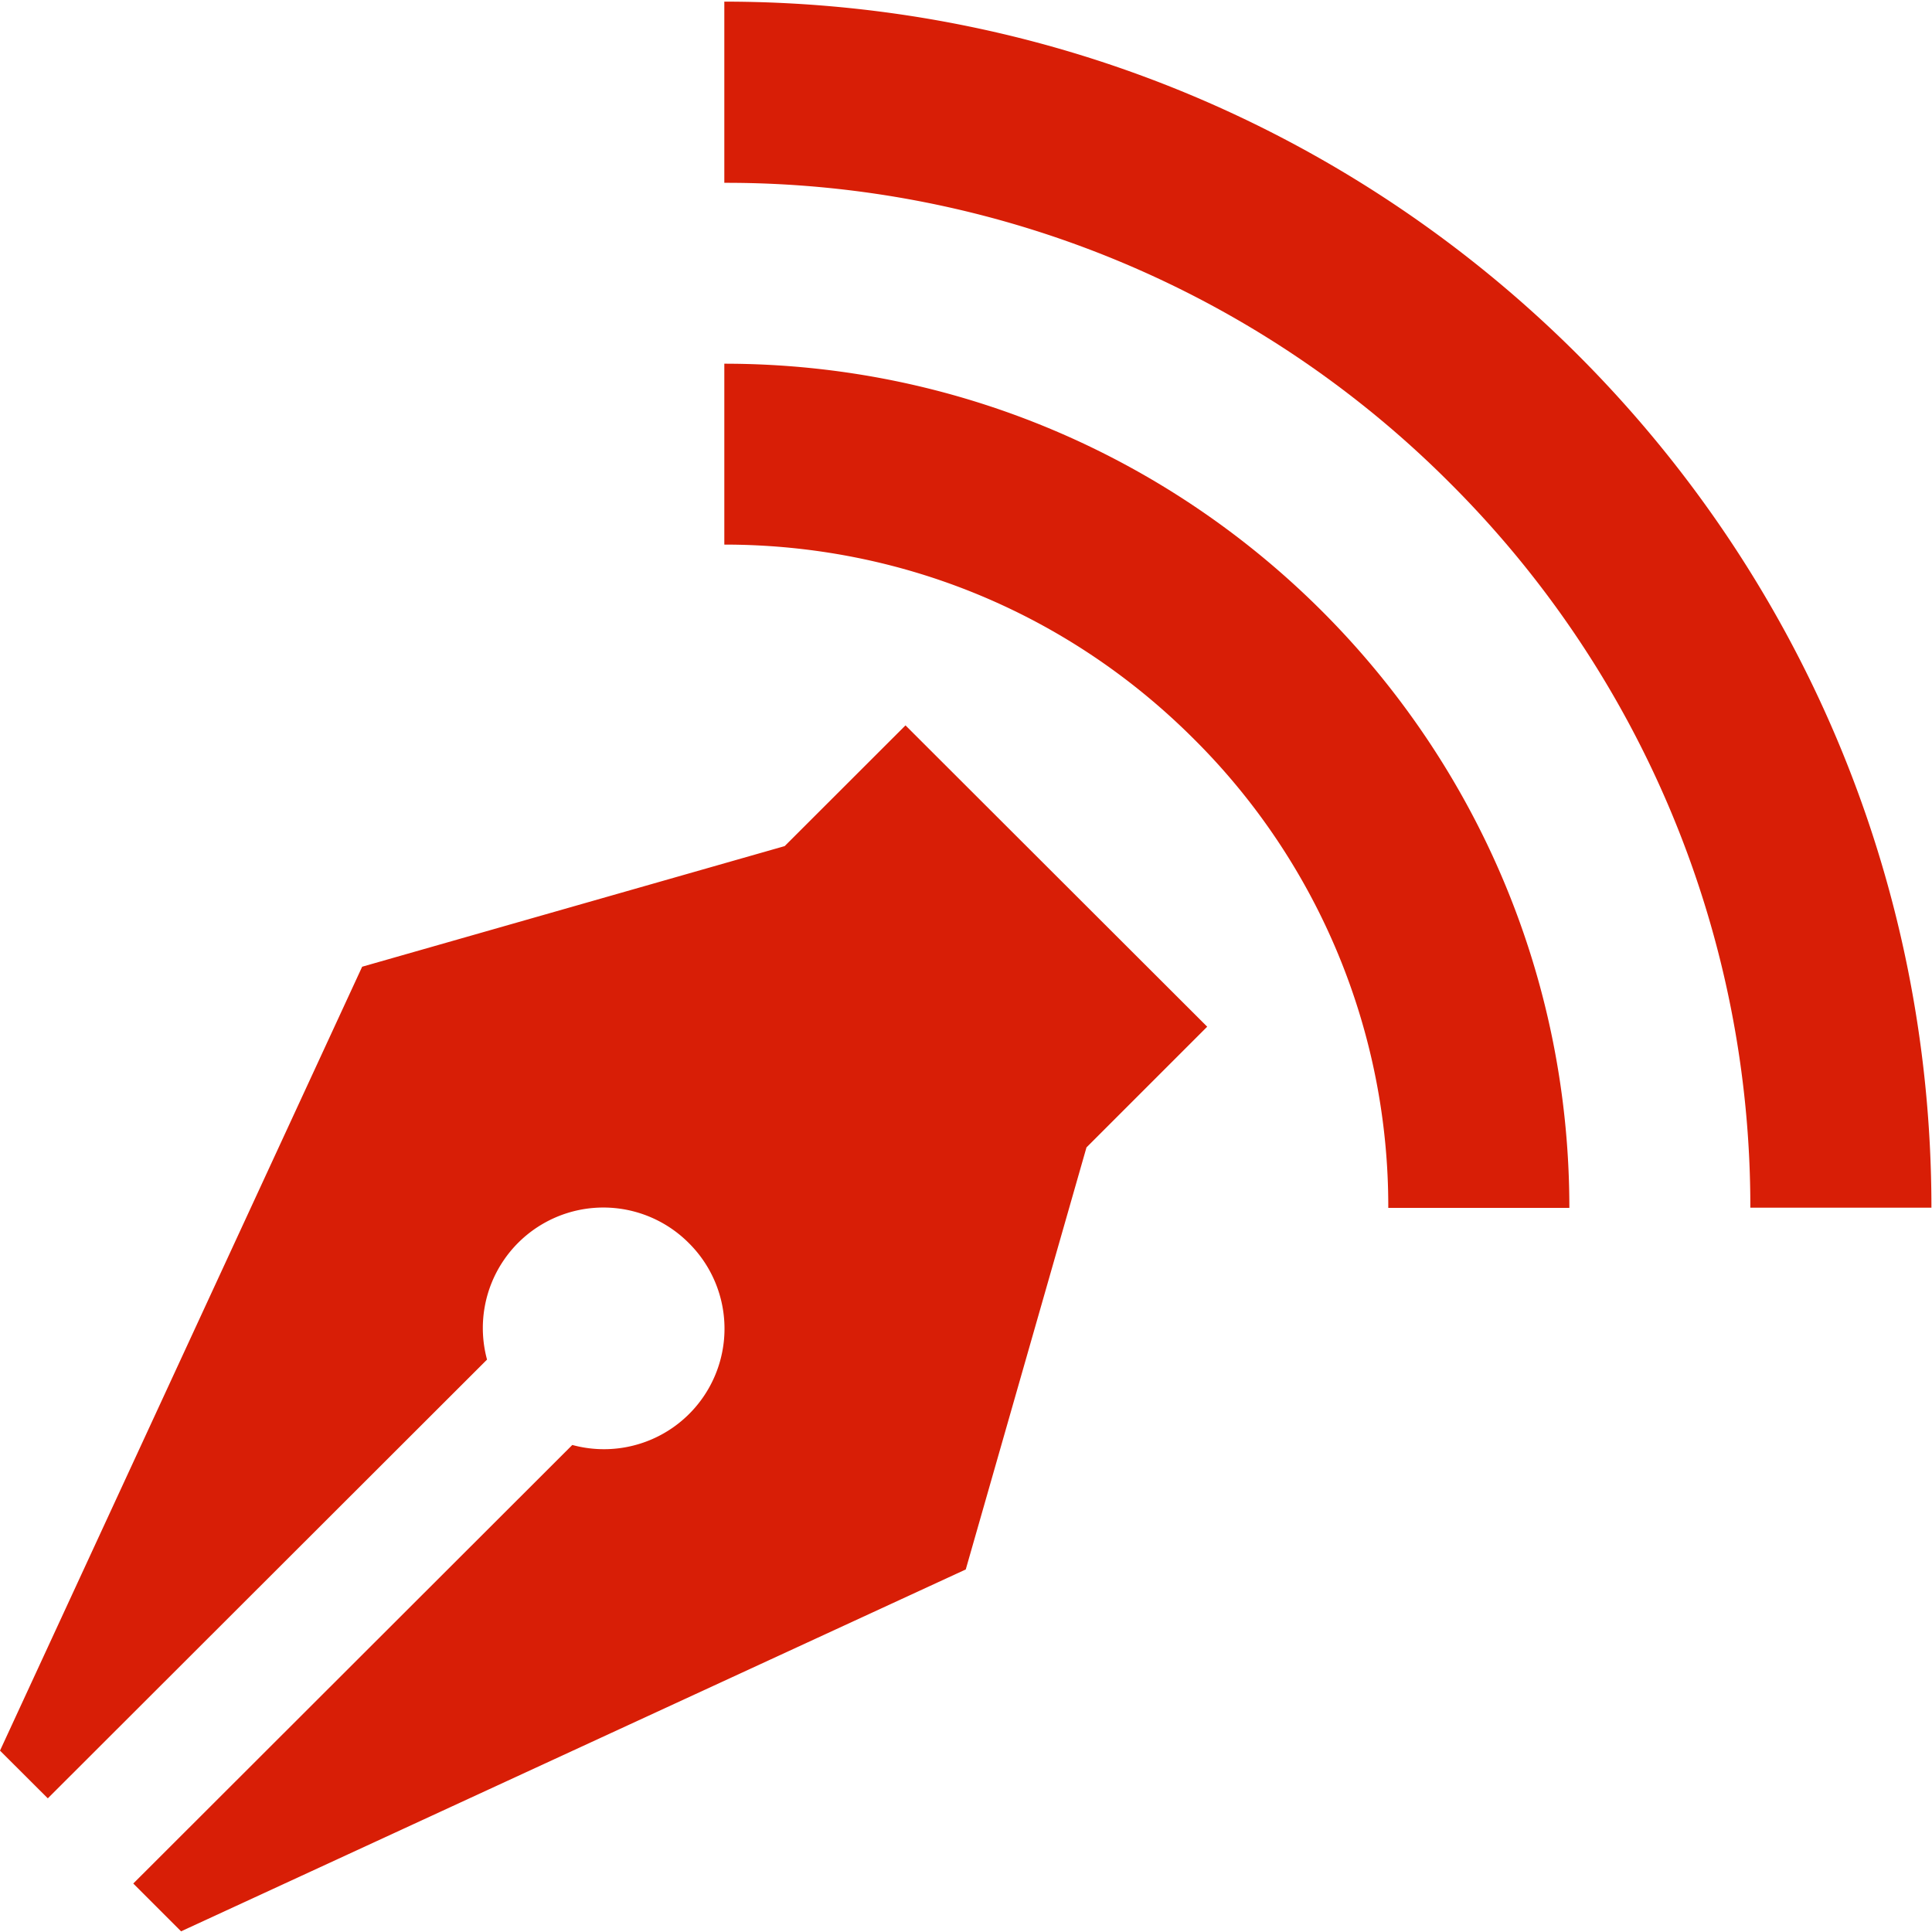 <?xml version="1.0" standalone="no"?><!DOCTYPE svg PUBLIC "-//W3C//DTD SVG 1.1//EN" "http://www.w3.org/Graphics/SVG/1.1/DTD/svg11.dtd"><svg t="1594995826955" class="icon" viewBox="0 0 1024 1024" version="1.1" xmlns="http://www.w3.org/2000/svg" p-id="2510" xmlns:xlink="http://www.w3.org/1999/xlink" width="500" height="500"><defs><style type="text/css"></style></defs><path d="M383.904 1.024v95.874A541.561 541.561 0 0 1 768.422 255.936a541.253 541.253 0 0 1 159.295 384.16h95.976c0-353.038-286.444-639.226-639.84-639.226L383.904 1.024z" fill="#d81e06" p-id="2511"></path><path d="M383.904 192.771v95.874c93.98 0 182.38 36.548 248.821 102.989a349.097 349.097 0 0 1 103.091 248.565h95.976c0-247.081-200.551-447.427-447.888-447.427z m95.976 191.747l-63.984 63.933L191.952 512.384 0 927.87l25.338 25.286 232.799-232.543a63.882 63.882 0 0 1 106.981-61.732 63.882 63.882 0 0 1-61.783 106.981L70.638 998.304l25.338 25.338 415.896-191.798 63.984-223.688 63.984-63.984-159.96-159.755 0.051 0.051z" fill="#d81e06" p-id="2512"></path></svg>